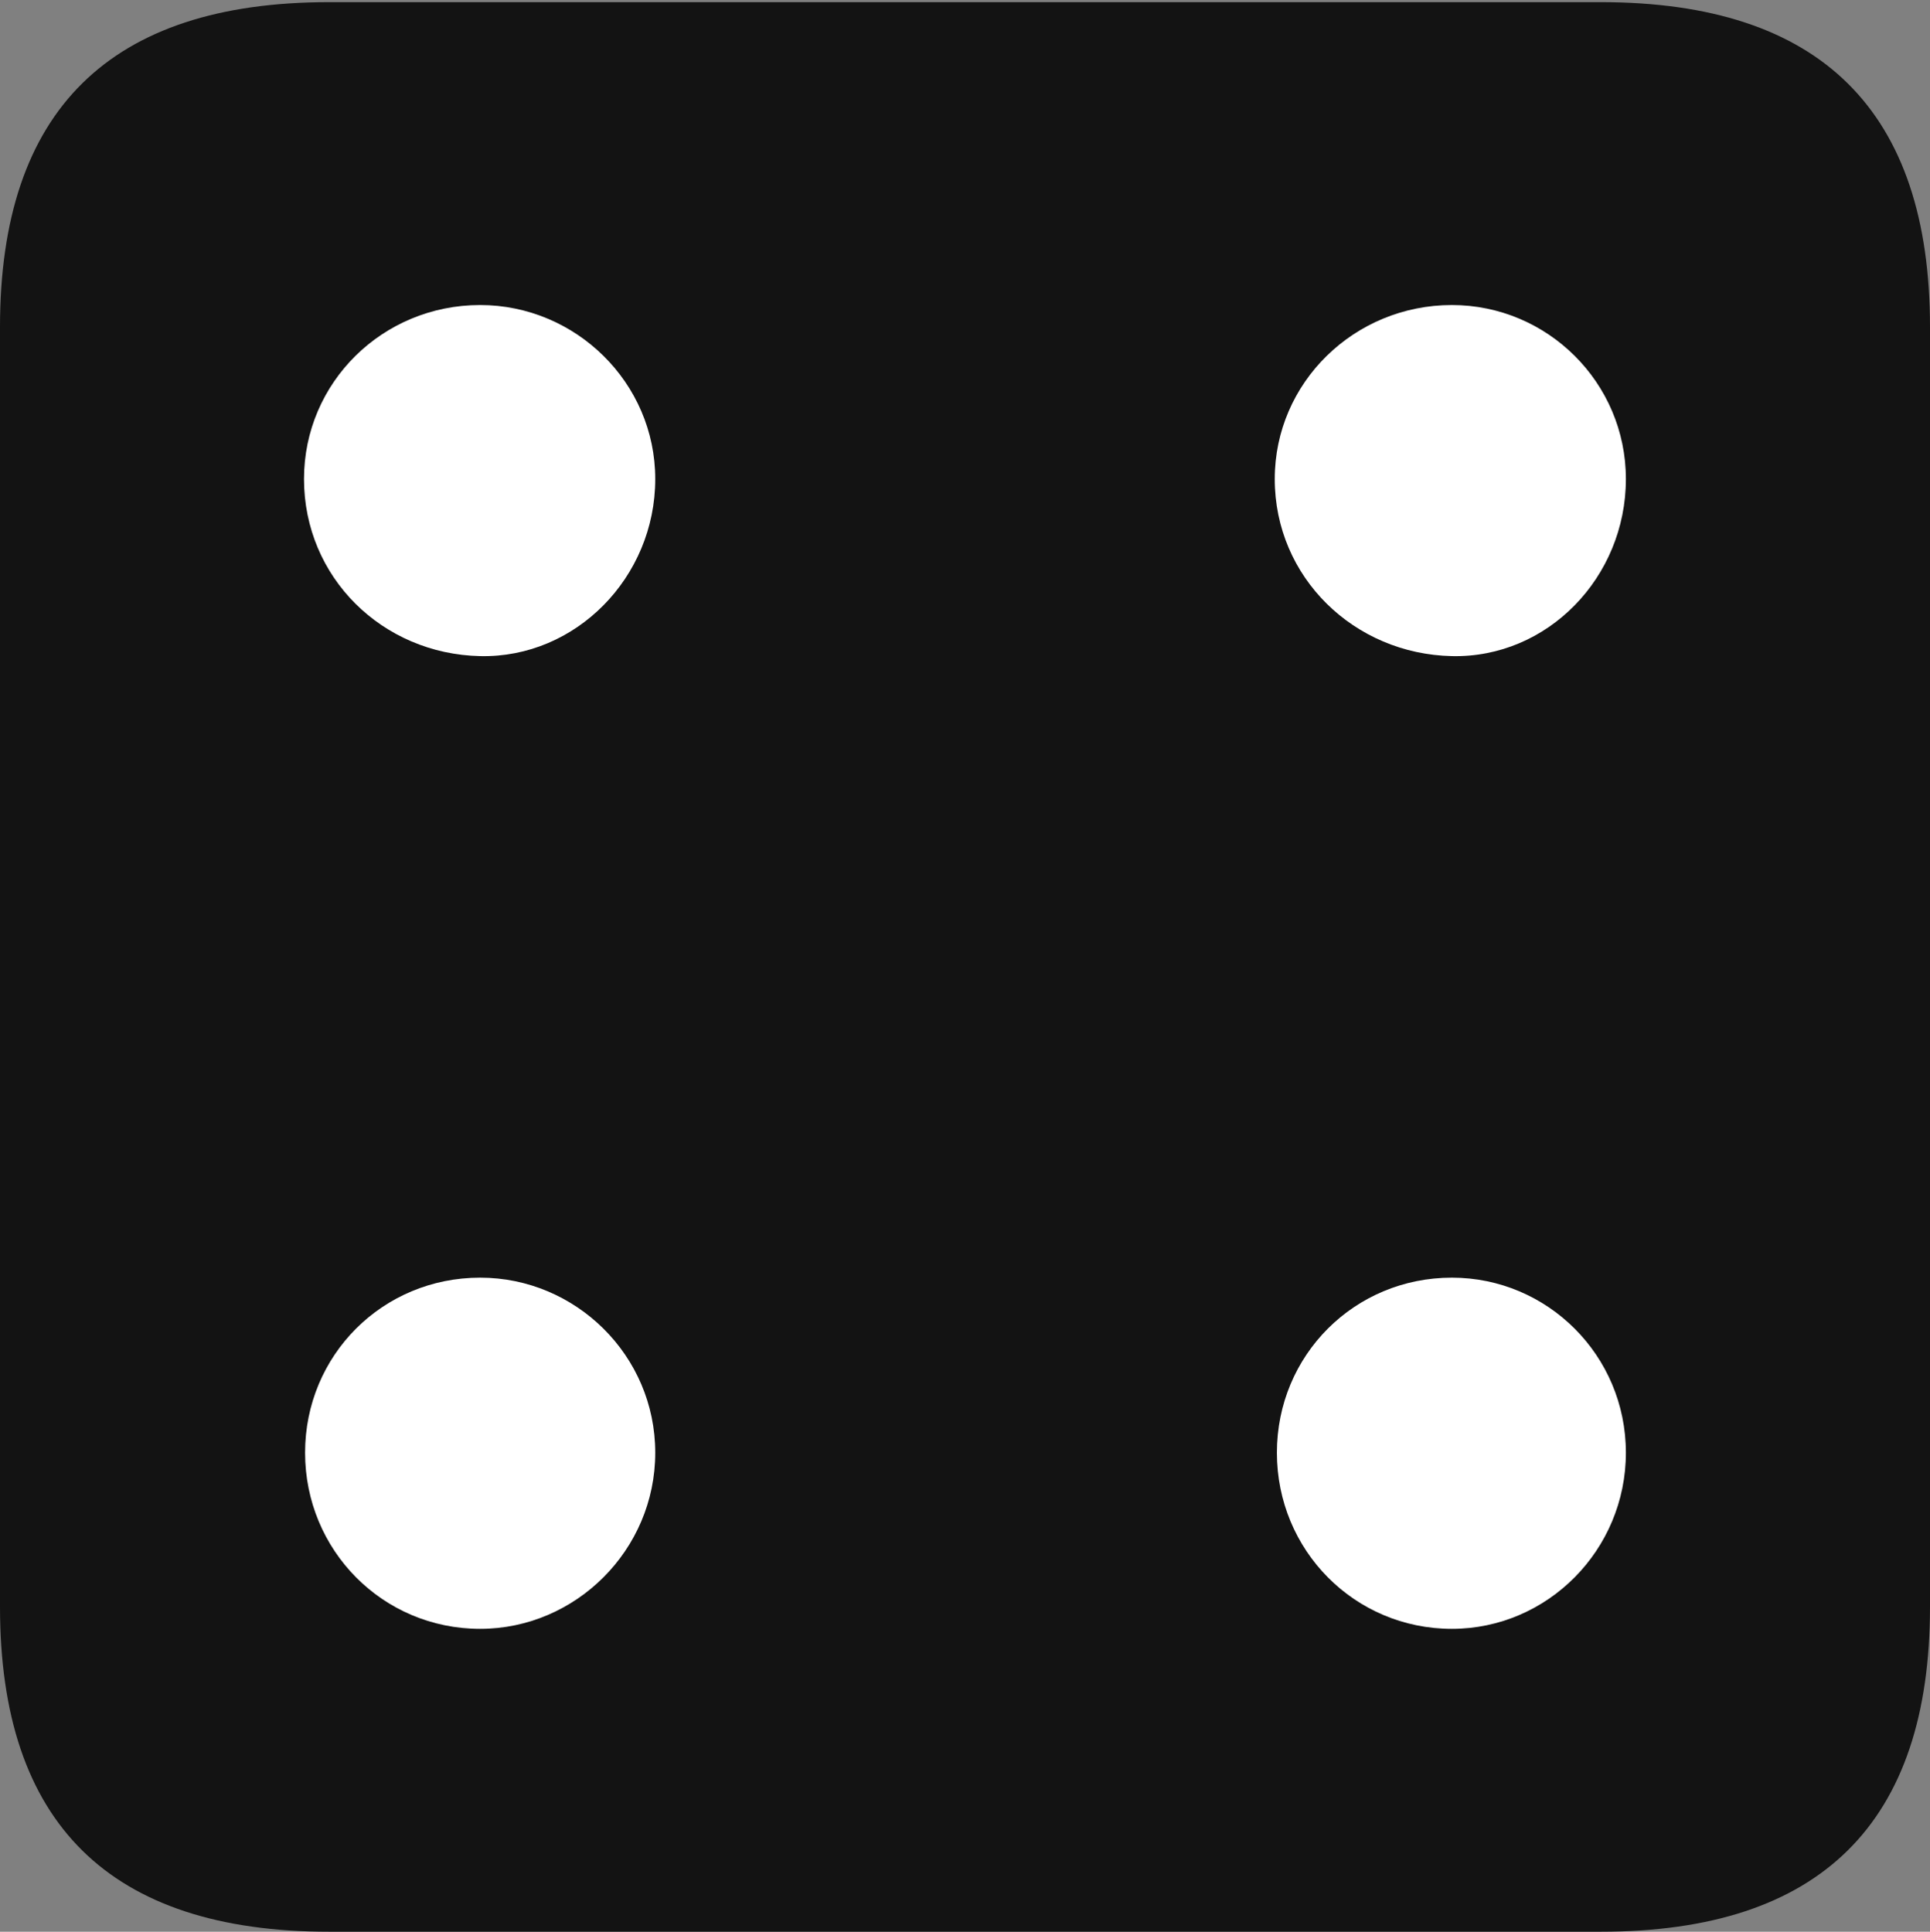 <?xml version="1.0" encoding="UTF-8"?>
<!--Generator: Apple Native CoreSVG 175.5-->
<!DOCTYPE svg
PUBLIC "-//W3C//DTD SVG 1.1//EN"
       "http://www.w3.org/Graphics/SVG/1.1/DTD/svg11.dtd">
<svg version="1.1" xmlns="http://www.w3.org/2000/svg" xmlns:xlink="http://www.w3.org/1999/xlink" width="17.979" height="17.998">
 <rect width="100%" height="100%" fill="#808080" stroke="none"/>
 <g>
  <rect height="17.998" opacity="0" width="17.979" x="0" y="0"/>
  <path d="M3.066 17.998L14.912 17.998C16.963 17.998 17.979 16.982 17.979 14.971L17.979 3.047C17.979 1.035 16.963 0.02 14.912 0.02L3.066 0.02C1.025 0.02 0 1.025 0 3.047L0 14.971C0 16.992 1.025 17.998 3.066 17.998Z" fill="#000000" fill-opacity="0.85"/>
  <path d="M4.473 6.113C3.564 6.094 2.832 5.381 2.832 4.463C2.832 3.564 3.564 2.842 4.473 2.842C5.361 2.842 6.104 3.564 6.104 4.463C6.104 5.381 5.361 6.133 4.473 6.113ZM13.525 6.113C12.617 6.094 11.875 5.381 11.875 4.463C11.875 3.564 12.617 2.842 13.525 2.842C14.414 2.842 15.146 3.564 15.146 4.463C15.146 5.381 14.414 6.133 13.525 6.113ZM4.473 15.176C3.564 15.176 2.842 14.443 2.842 13.535C2.842 12.627 3.564 11.904 4.473 11.904C5.361 11.904 6.104 12.627 6.104 13.535C6.104 14.443 5.361 15.176 4.473 15.176ZM13.525 15.176C12.617 15.176 11.895 14.443 11.895 13.535C11.895 12.627 12.617 11.904 13.525 11.904C14.414 11.904 15.146 12.627 15.146 13.535C15.146 14.443 14.414 15.176 13.525 15.176Z" fill="#ffffff"/>
 </g>
</svg>
